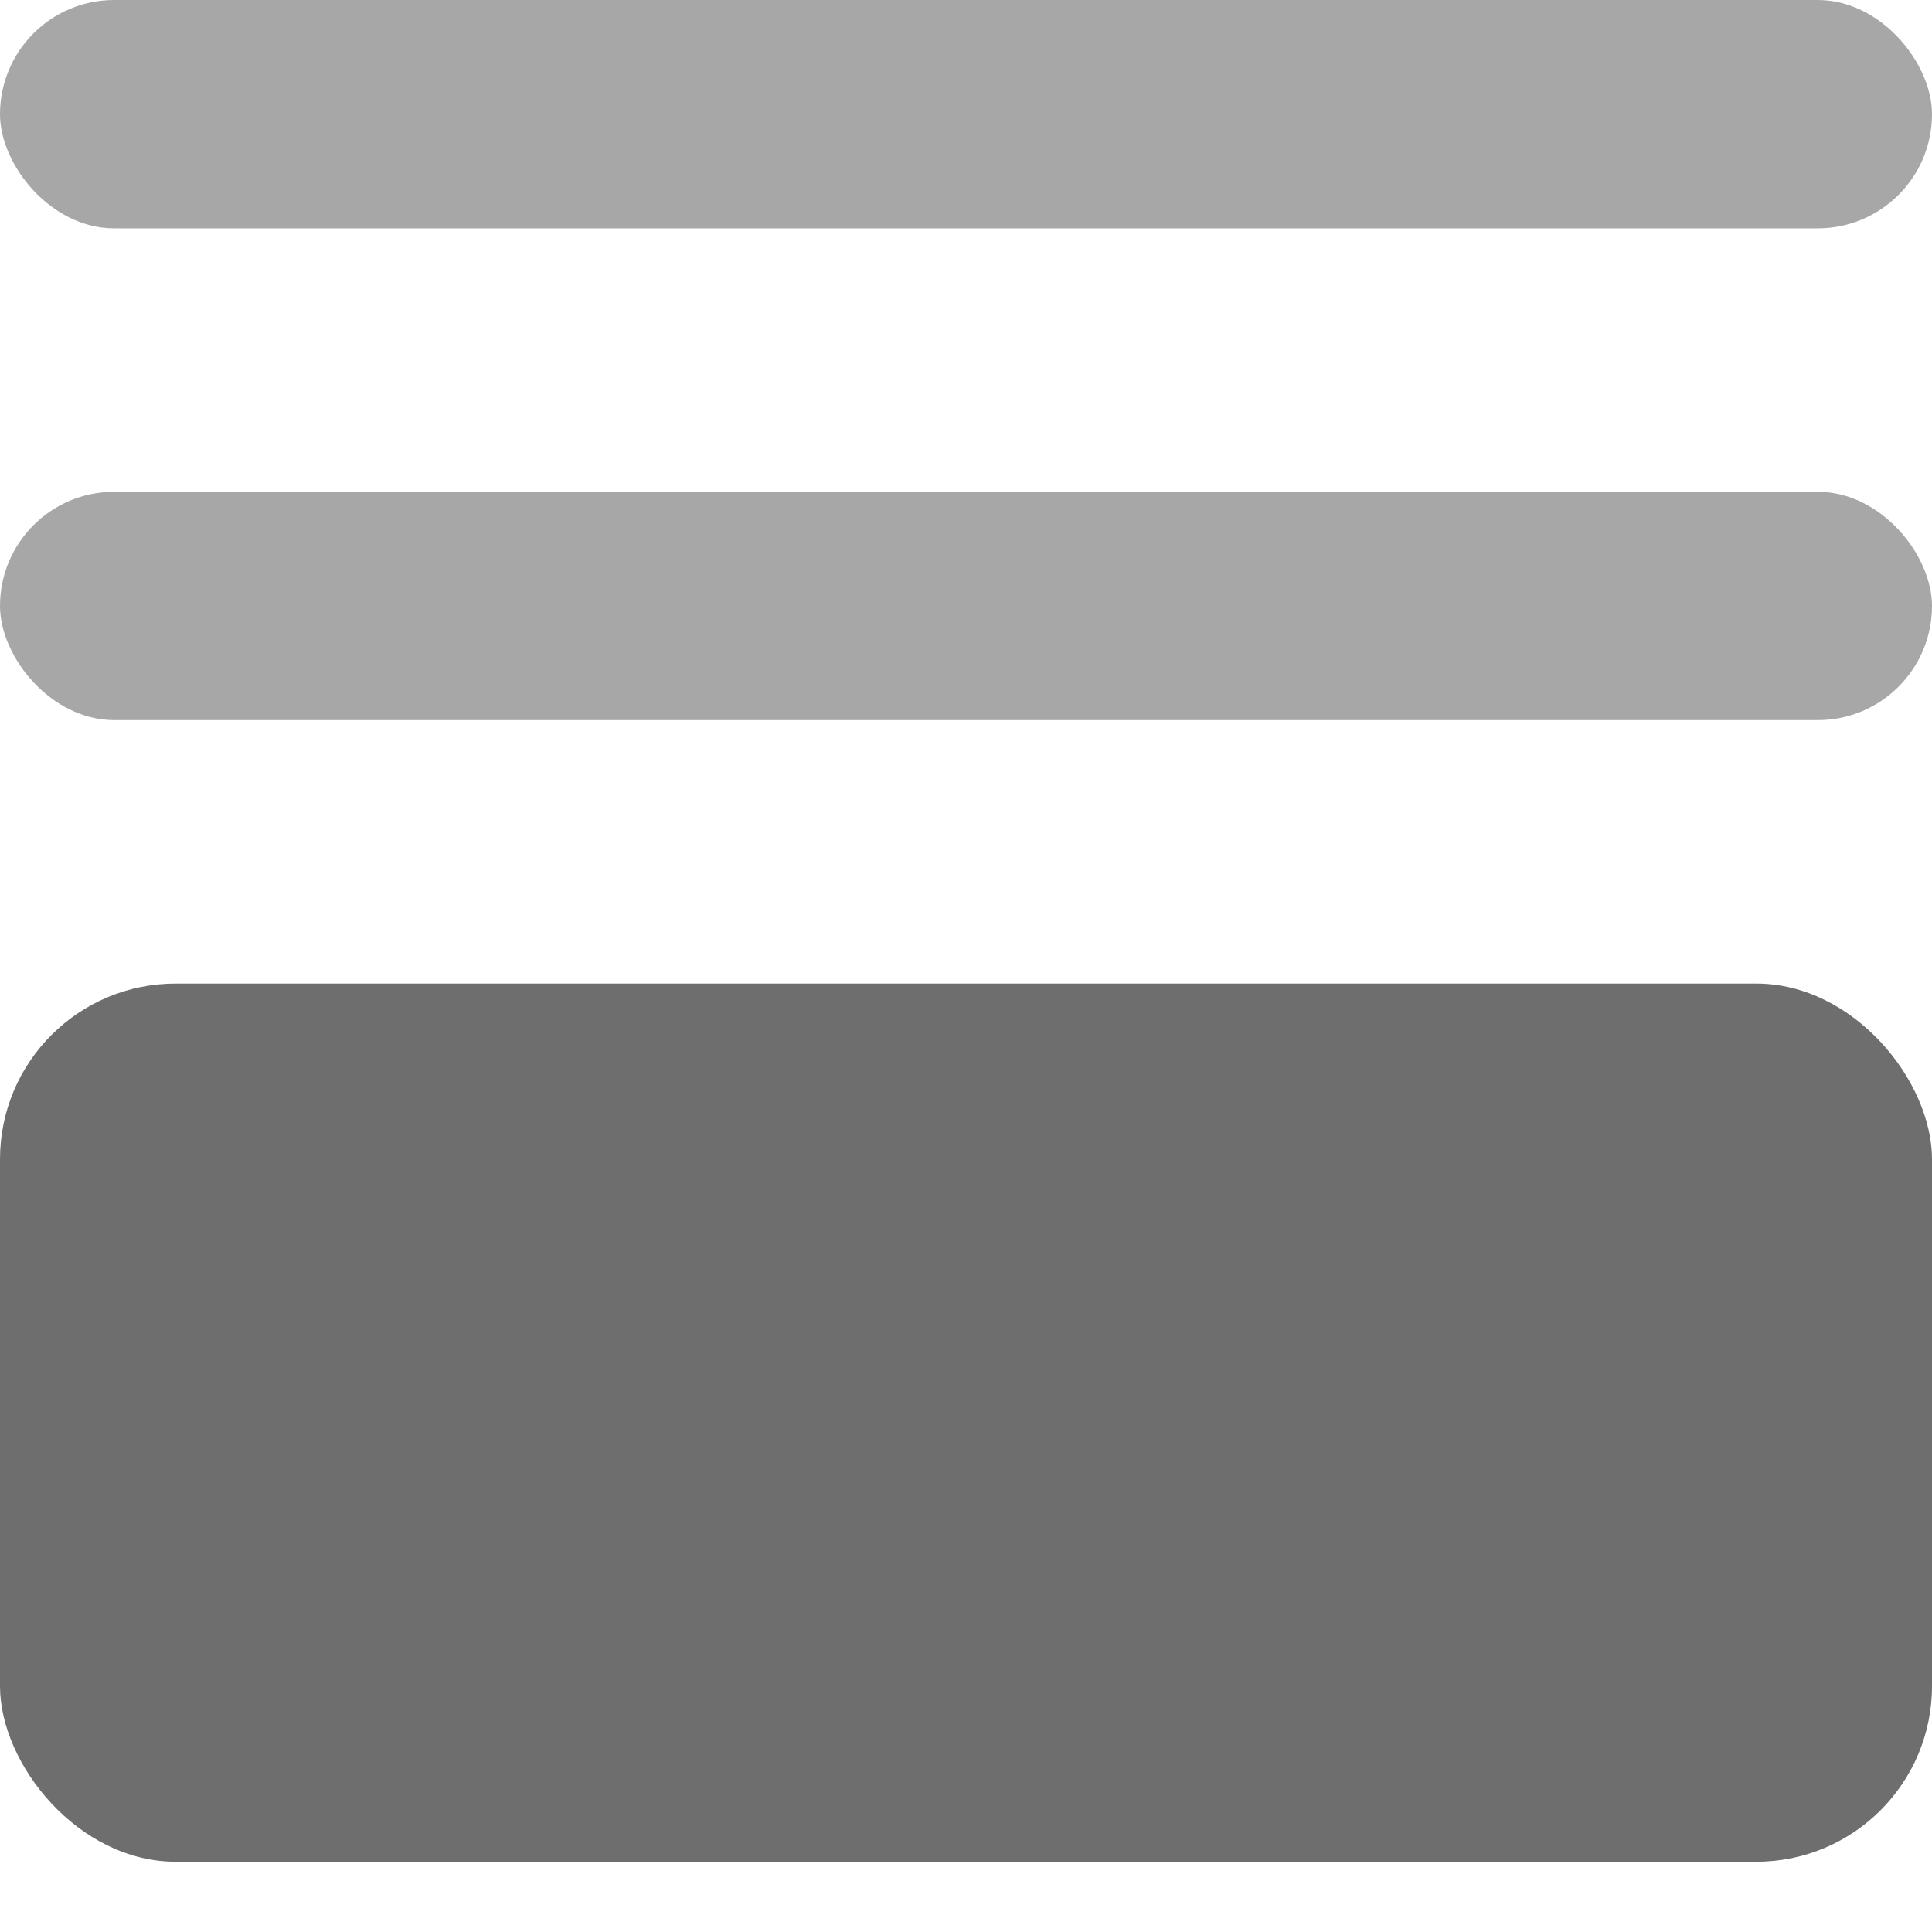 <svg width="22" height="22" viewBox="0 0 22 22" fill="none" xmlns="http://www.w3.org/2000/svg">
<rect x="22" y="21.2" width="22" height="10" rx="2" transform="rotate(-180 22 21.2)" fill="#6E6E6E"/>
<rect x="22" y="8.2" width="22" height="2.6" rx="1.3" transform="rotate(-180 22 8.2)" fill="#A7A7A7"/>
<rect x="22" y="2.6" width="22" height="2.6" rx="1.3" transform="rotate(-180 22 2.6)" fill="#A7A7A7"/>
</svg>

